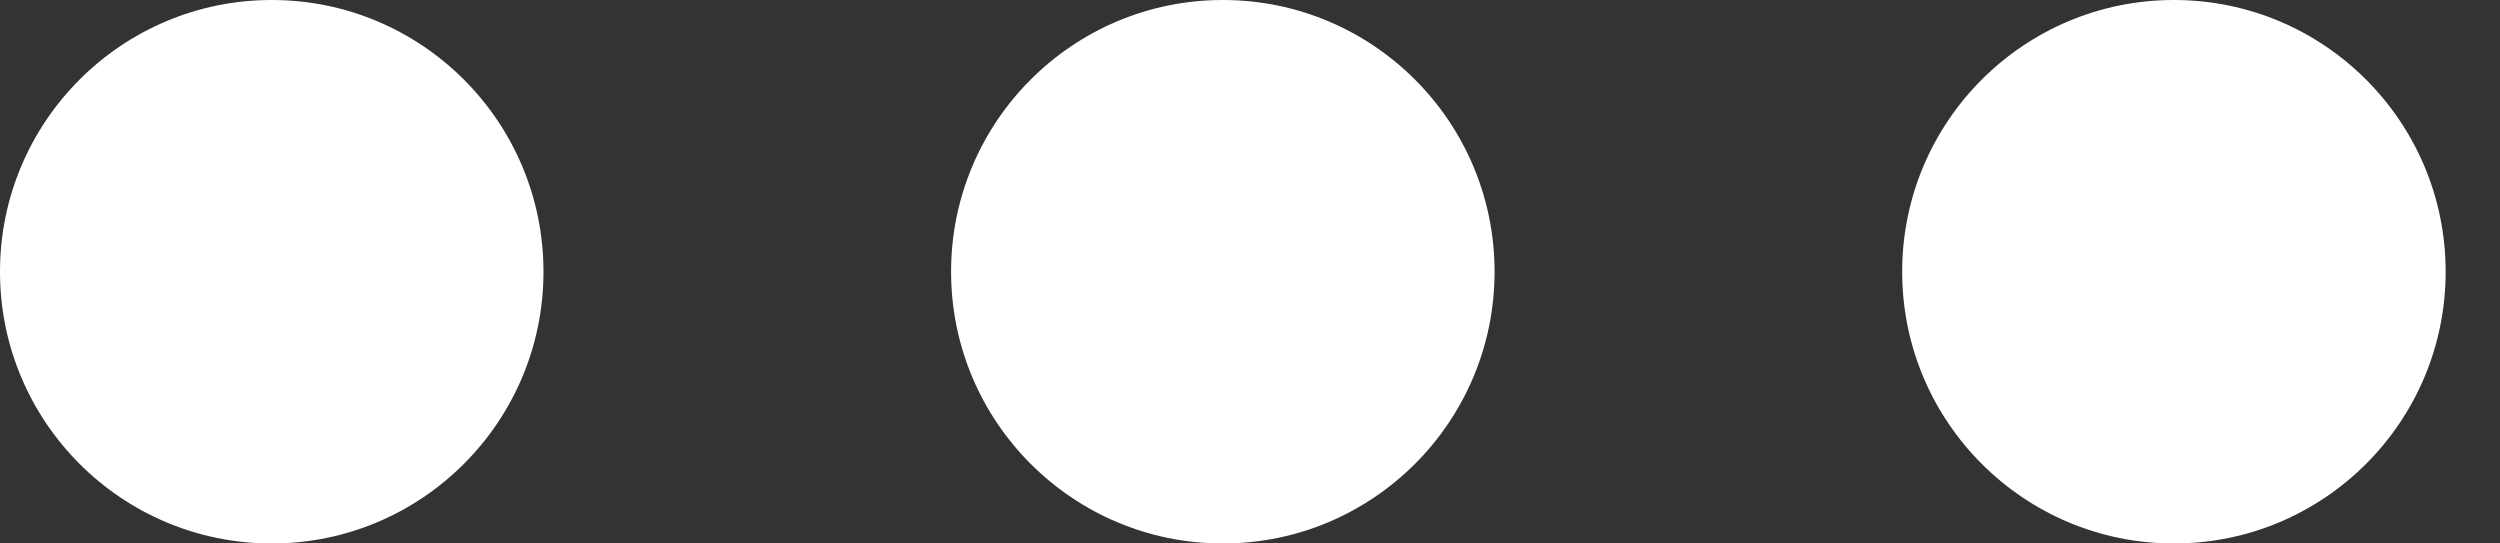 <svg width="23" height="5" viewBox="0 0 23 5" fill="none" xmlns="http://www.w3.org/2000/svg">
<rect x="0" y="0" width="23" height="5" fill="#333333" stroke="none"/>
<circle cx="2.5" cy="2.5" r="2.5" transform="rotate(90 2.5 2.5)" fill="white"/>
<circle cx="11.25" cy="2.5" r="2.5" transform="rotate(90 11.25 2.5)" fill="white"/>
<circle cx="20" cy="2.5" r="2.5" transform="rotate(90 20 2.5)" fill="white"/>
</svg>
